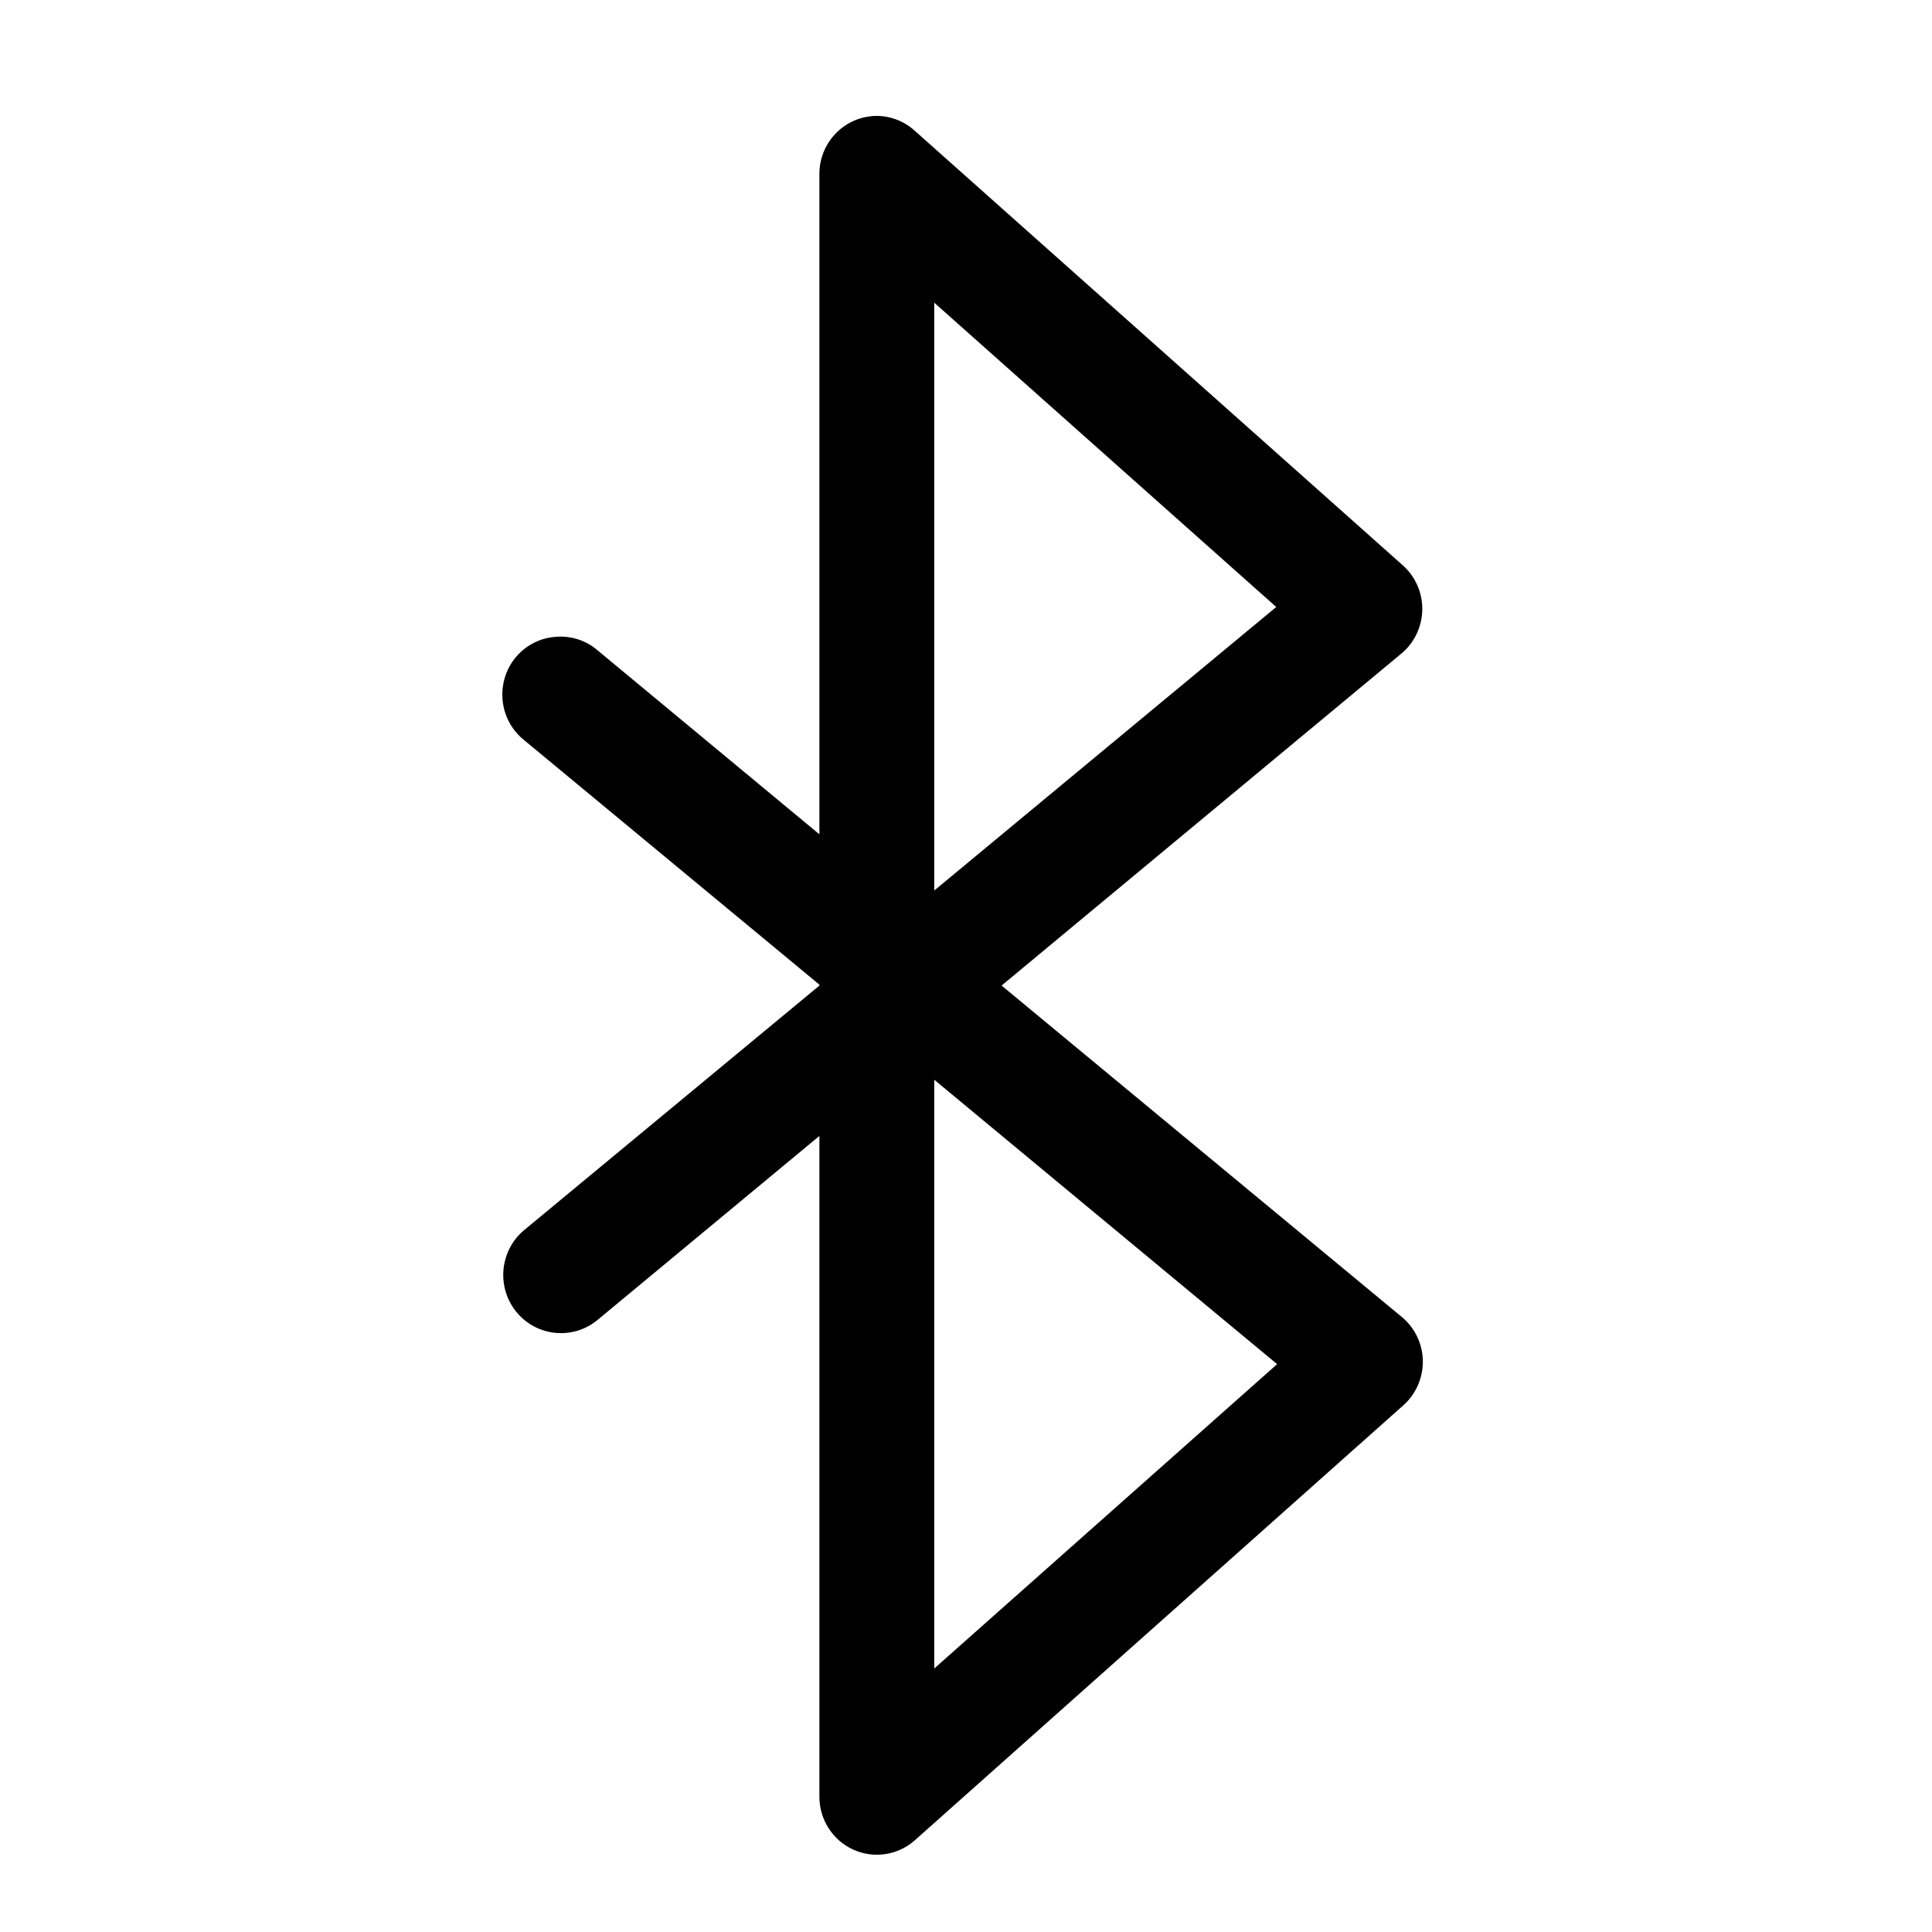 <svg xmlns="http://www.w3.org/2000/svg" width="50" height="50" viewBox="0 0 50 50">
  <path d="M22.577,3.005 C21.802,3.067 21.204,3.72 21.206,4.505 L21.206,21.592 L15.469,16.834 C15.162,16.567 14.758,16.442 14.354,16.483 C13.748,16.535 13.234,16.957 13.062,17.546 C12.888,18.135 13.086,18.774 13.565,19.155 L21.206,25.483 L21.206,25.507 L13.565,31.835 C12.929,32.366 12.842,33.315 13.367,33.957 C13.893,34.595 14.834,34.686 15.469,34.156 L21.206,29.398 L21.206,46.508 C21.209,47.094 21.549,47.624 22.08,47.867 C22.609,48.108 23.23,48.017 23.668,47.633 L36.304,36.382 C36.638,36.092 36.826,35.67 36.823,35.228 C36.818,34.785 36.62,34.366 36.281,34.085 L25.921,25.506 L36.281,16.903 C36.612,16.622 36.803,16.209 36.809,15.772 C36.812,15.336 36.629,14.917 36.304,14.63 L23.668,3.379 C23.369,3.109 22.975,2.975 22.577,3.004 L22.577,3.005 Z M24.179,7.834 L33.029,15.709 L24.179,23.046 L24.179,7.834 Z M24.179,27.944 L33.052,35.304 L24.179,43.18 L24.179,27.944 Z"/>
</svg>
